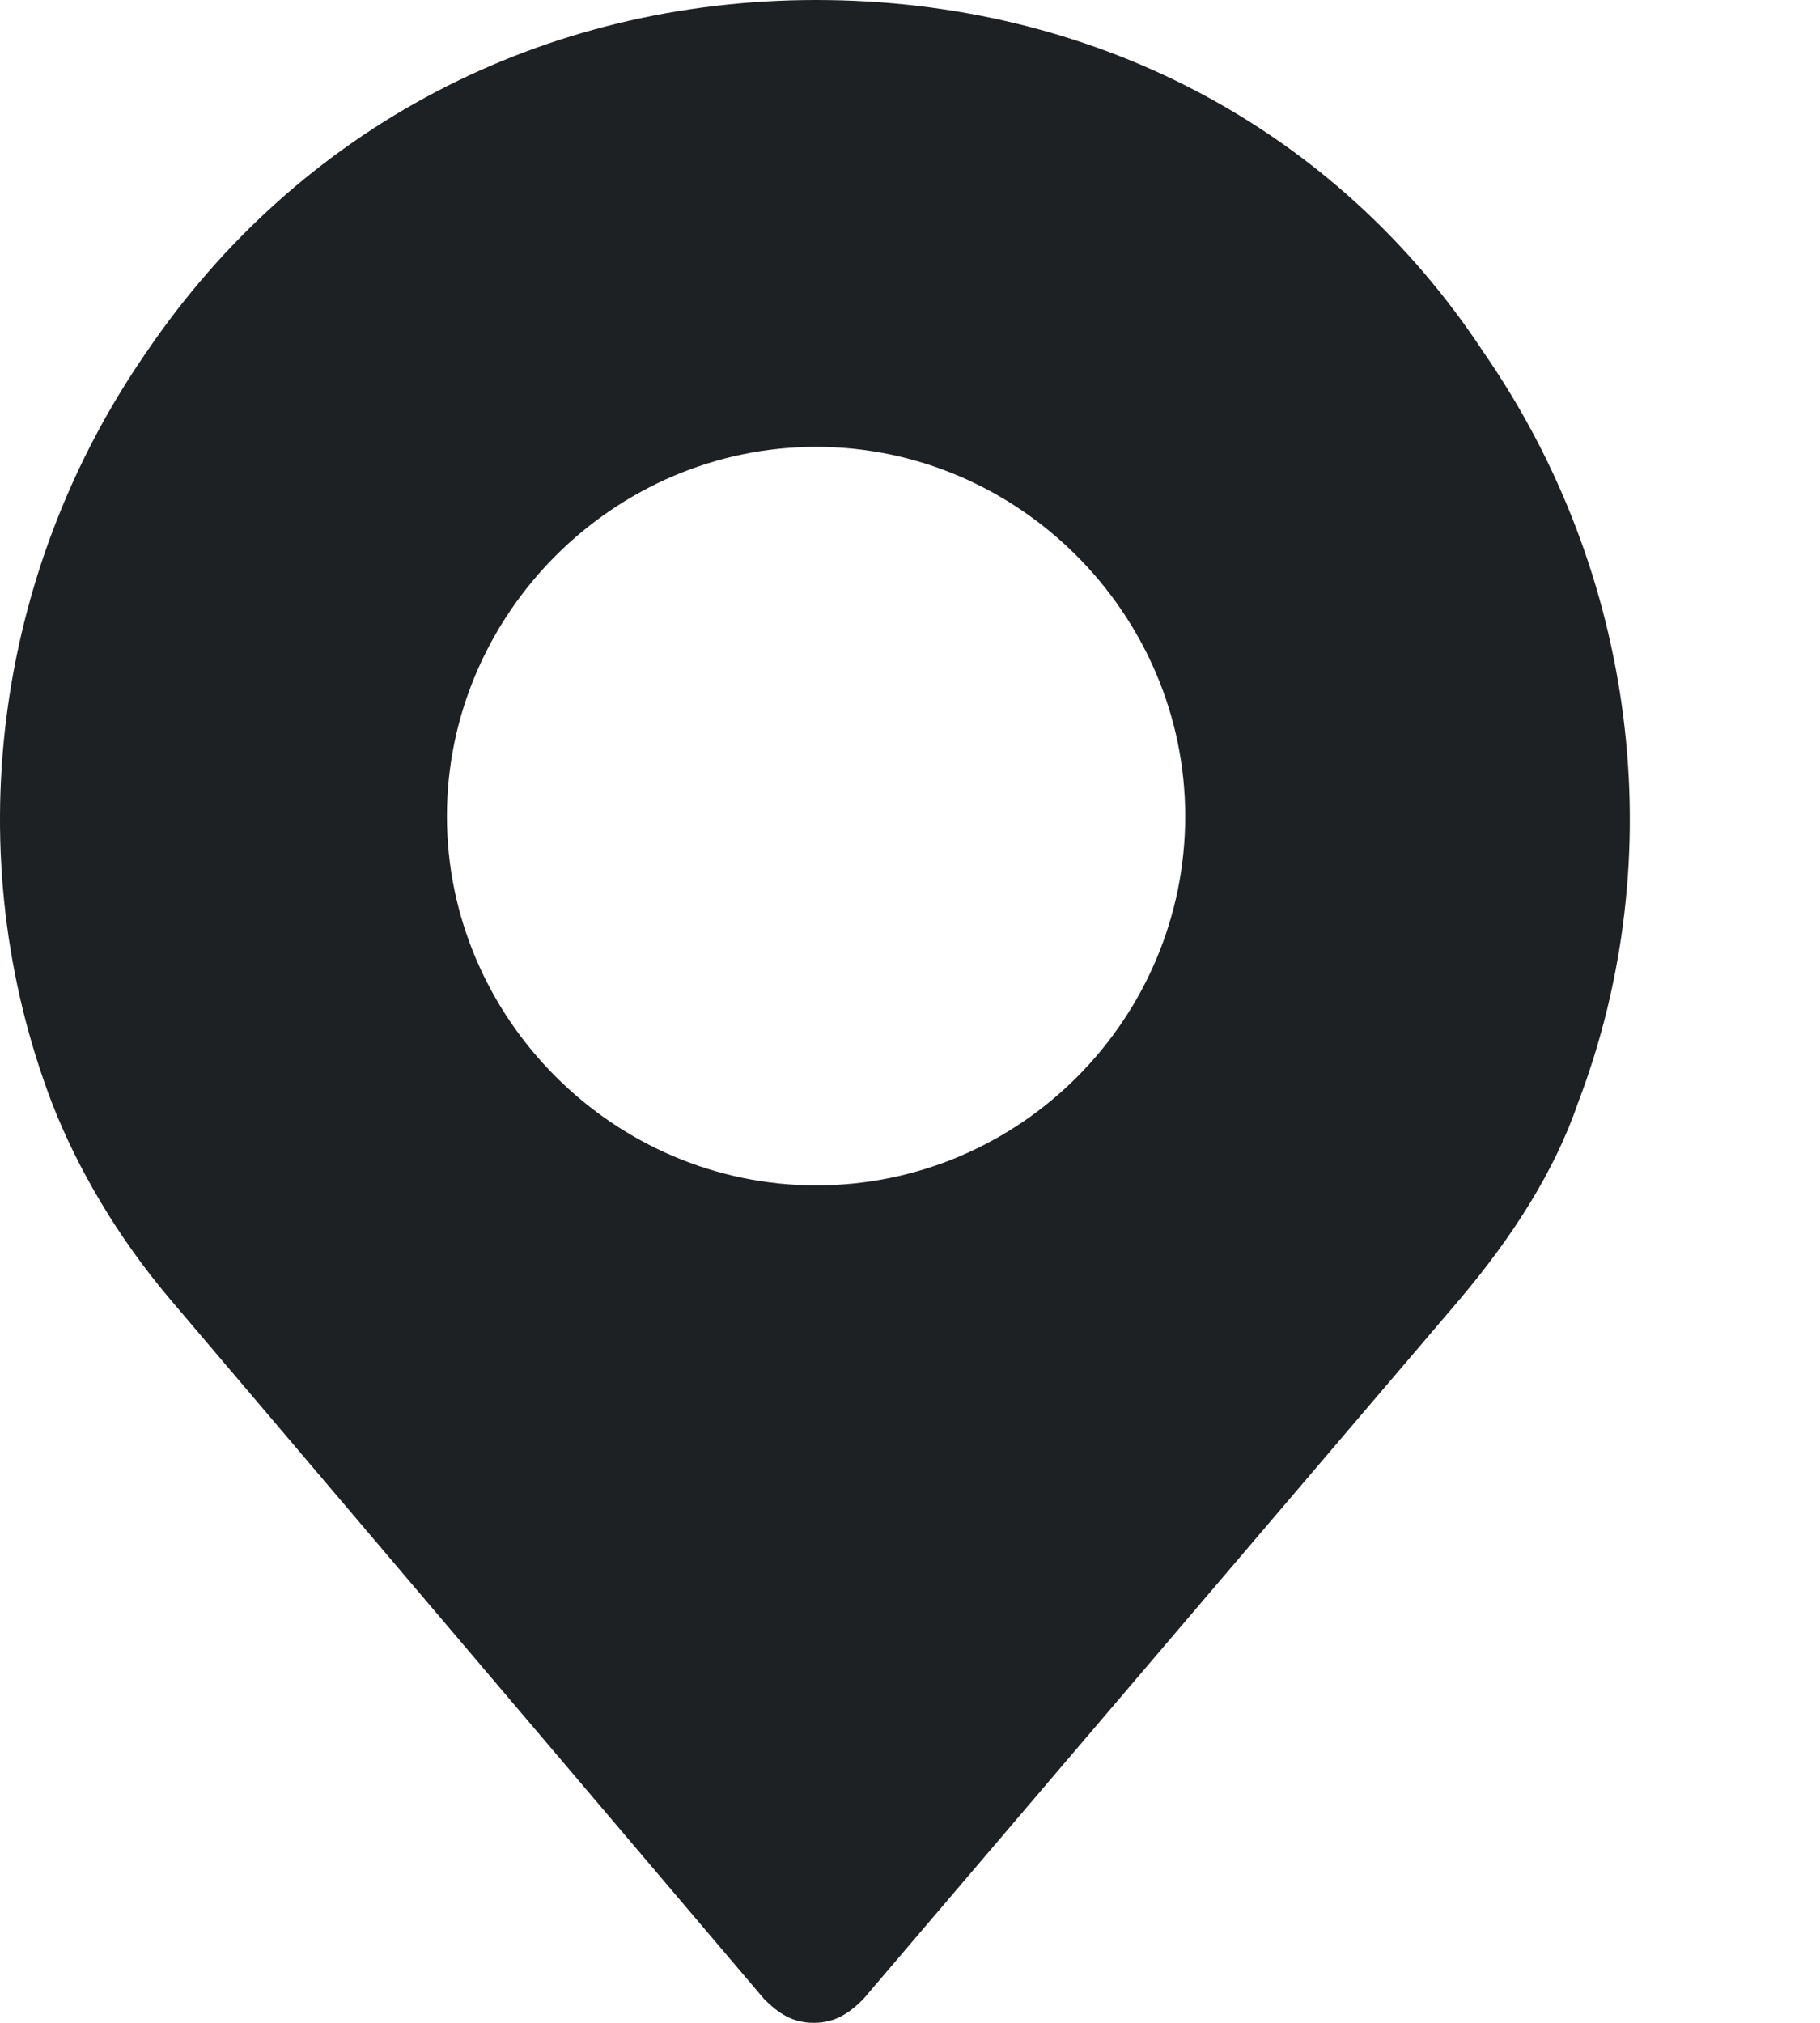 <svg width="9" height="10" viewBox="0 0 9 10" fill="none" xmlns="http://www.w3.org/2000/svg">
<path d="M7.338 1.744C6.605 0.628 5.396 0 4.036 0C2.687 0 1.478 0.628 0.722 1.744C-0.034 2.837 -0.209 4.233 0.257 5.453C0.384 5.779 0.582 6.116 0.838 6.419L3.78 9.884C3.85 9.953 3.919 10 4.024 10C4.129 10 4.198 9.953 4.268 9.884L7.222 6.419C7.478 6.116 7.687 5.791 7.803 5.453C8.268 4.233 8.094 2.837 7.338 1.744ZM4.036 5.86C3.036 5.86 2.21 5.035 2.21 4.035C2.21 3.035 3.036 2.209 4.036 2.209C5.036 2.209 5.861 3.035 5.861 4.035C5.861 5.035 5.047 5.86 4.036 5.86Z" fill="#1E2123"/>
</svg>
